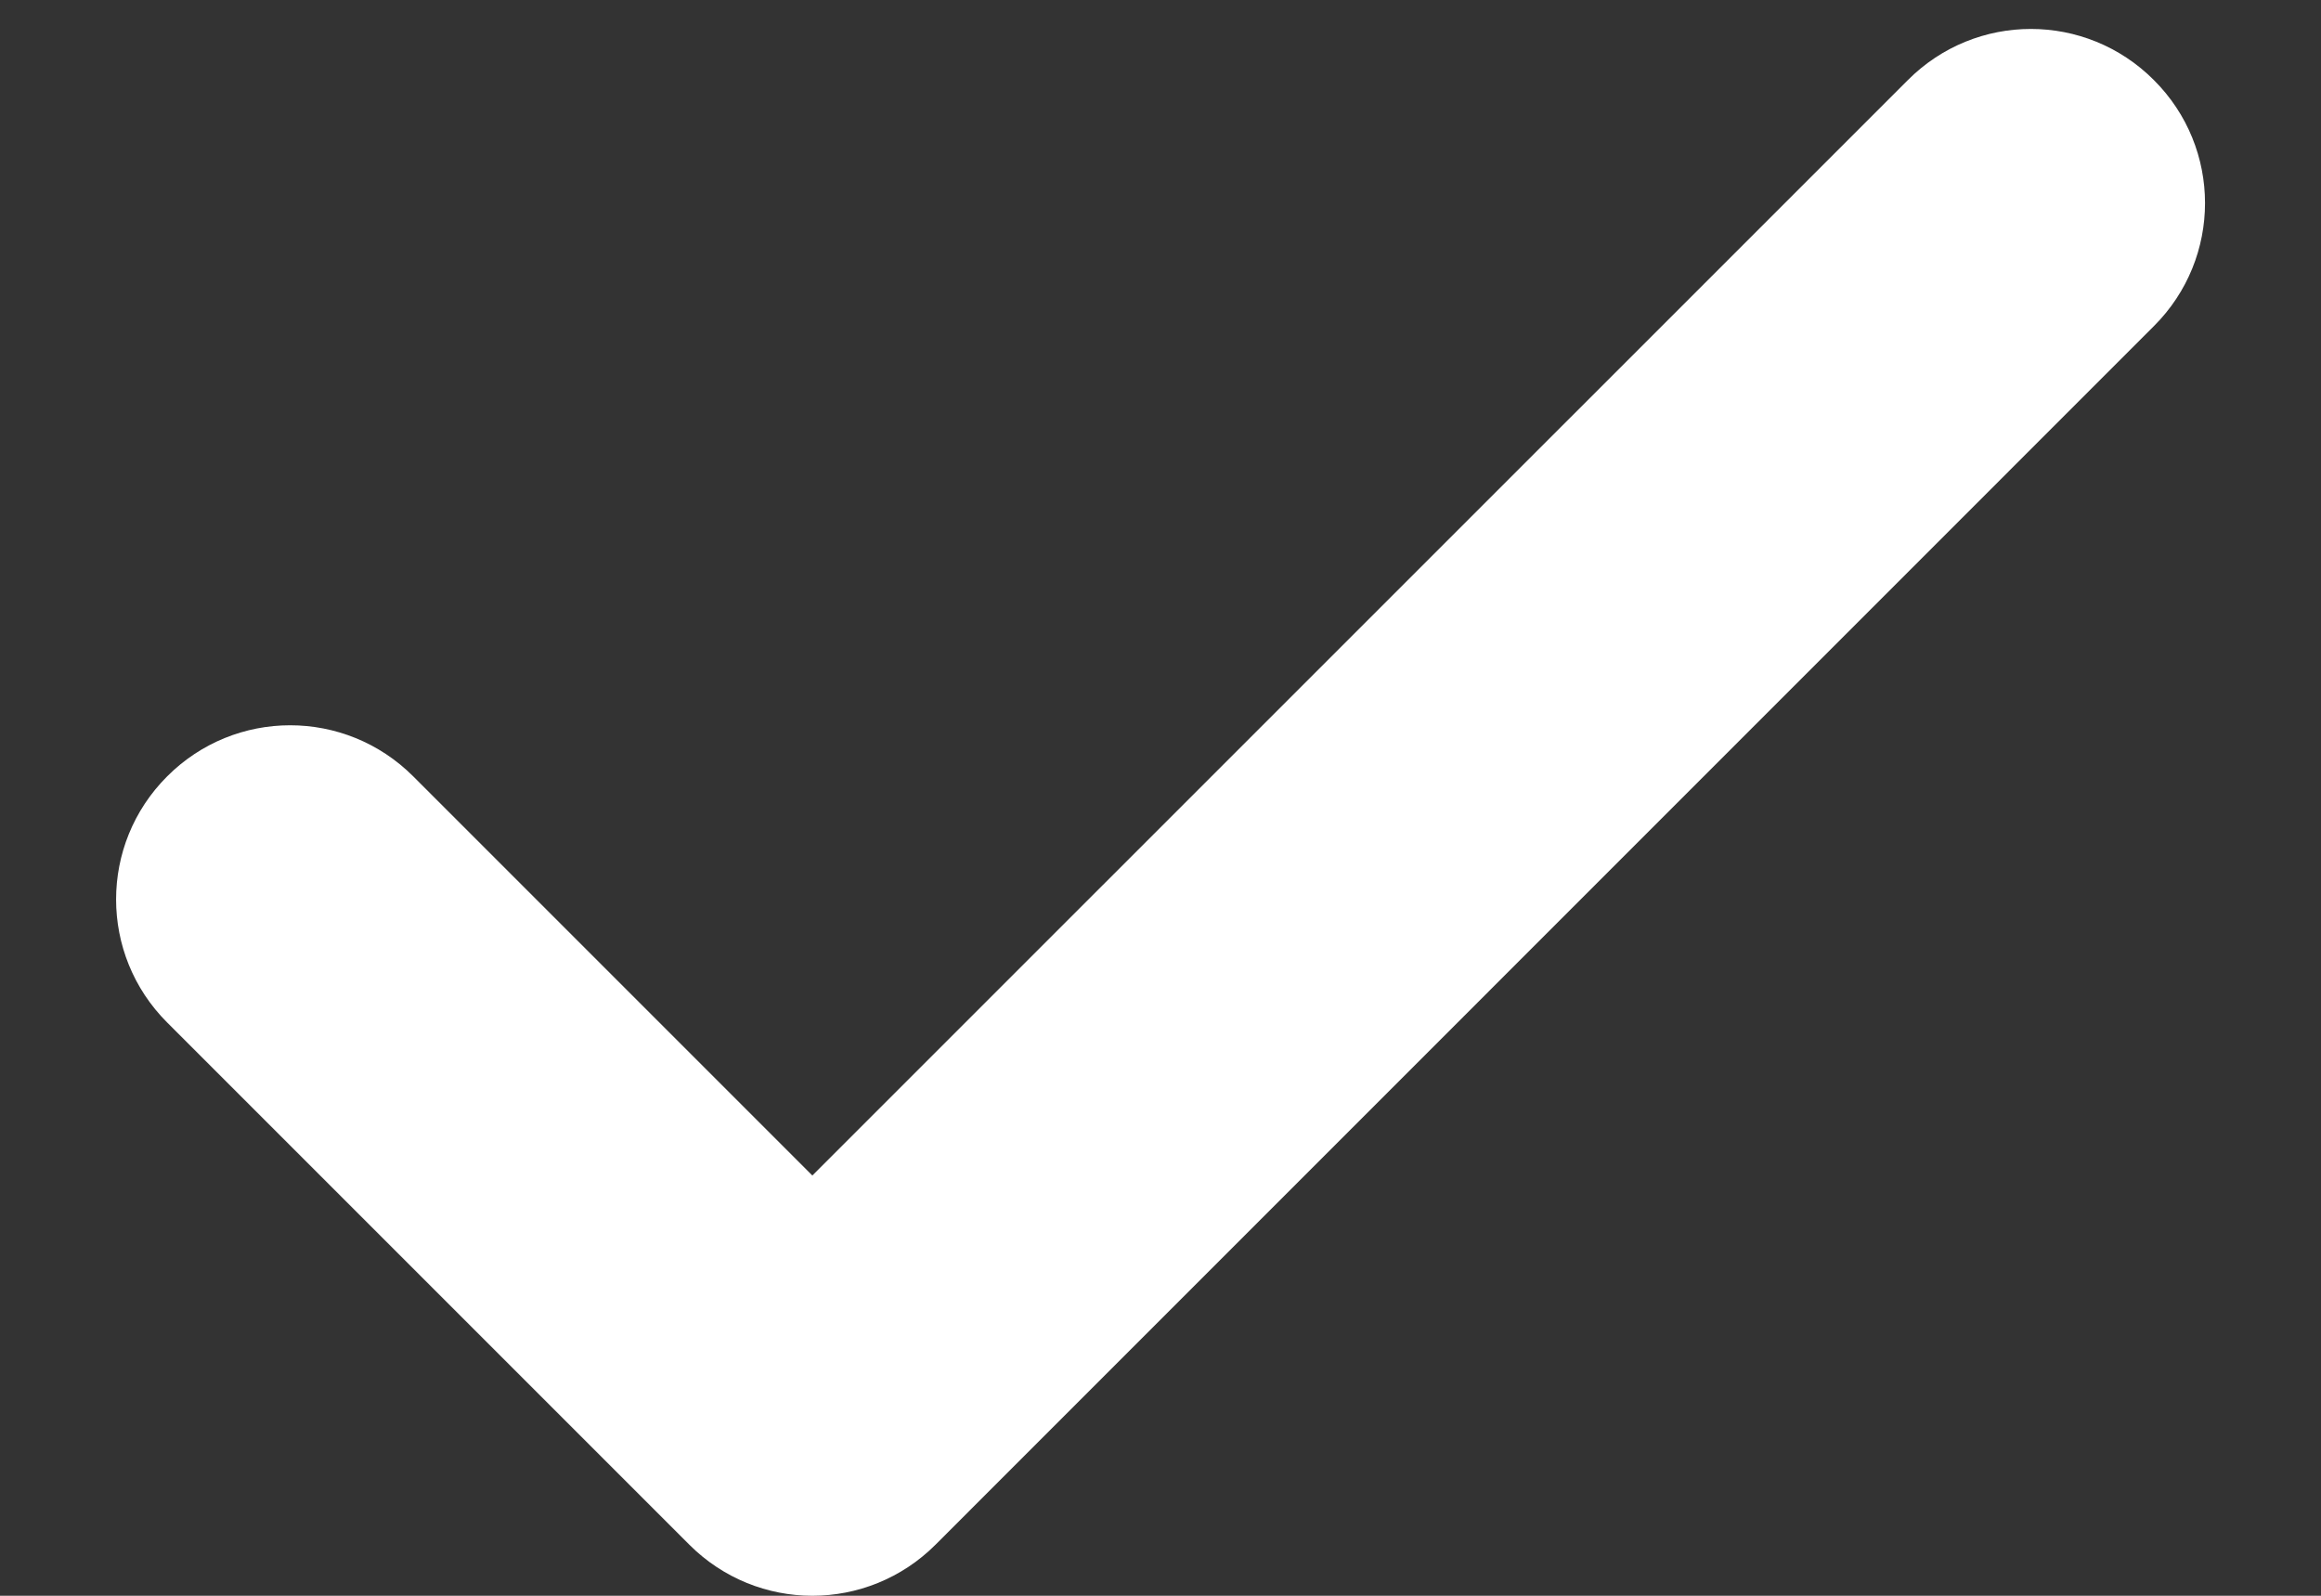 <svg width="16" height="11" viewBox="0 0 16 11" fill="none" xmlns="http://www.w3.org/2000/svg">
<rect x="0" y="0" width="16" height="11" fill="#333333" stroke="none"/>
<path fill-rule="evenodd" clip-rule="evenodd" d="M14.848 2.248L6.449 10.648C6.215 10.882 5.907 11 5.6 11C5.293 11 4.986 10.882 4.752 10.648L1.152 7.048C0.683 6.579 0.683 5.821 1.152 5.352C1.621 4.882 2.379 4.882 2.849 5.352L5.6 8.103L13.152 0.552C13.621 0.082 14.379 0.082 14.848 0.552C15.318 1.021 15.318 1.779 14.848 2.248Z" fill="white"/>
</svg>
